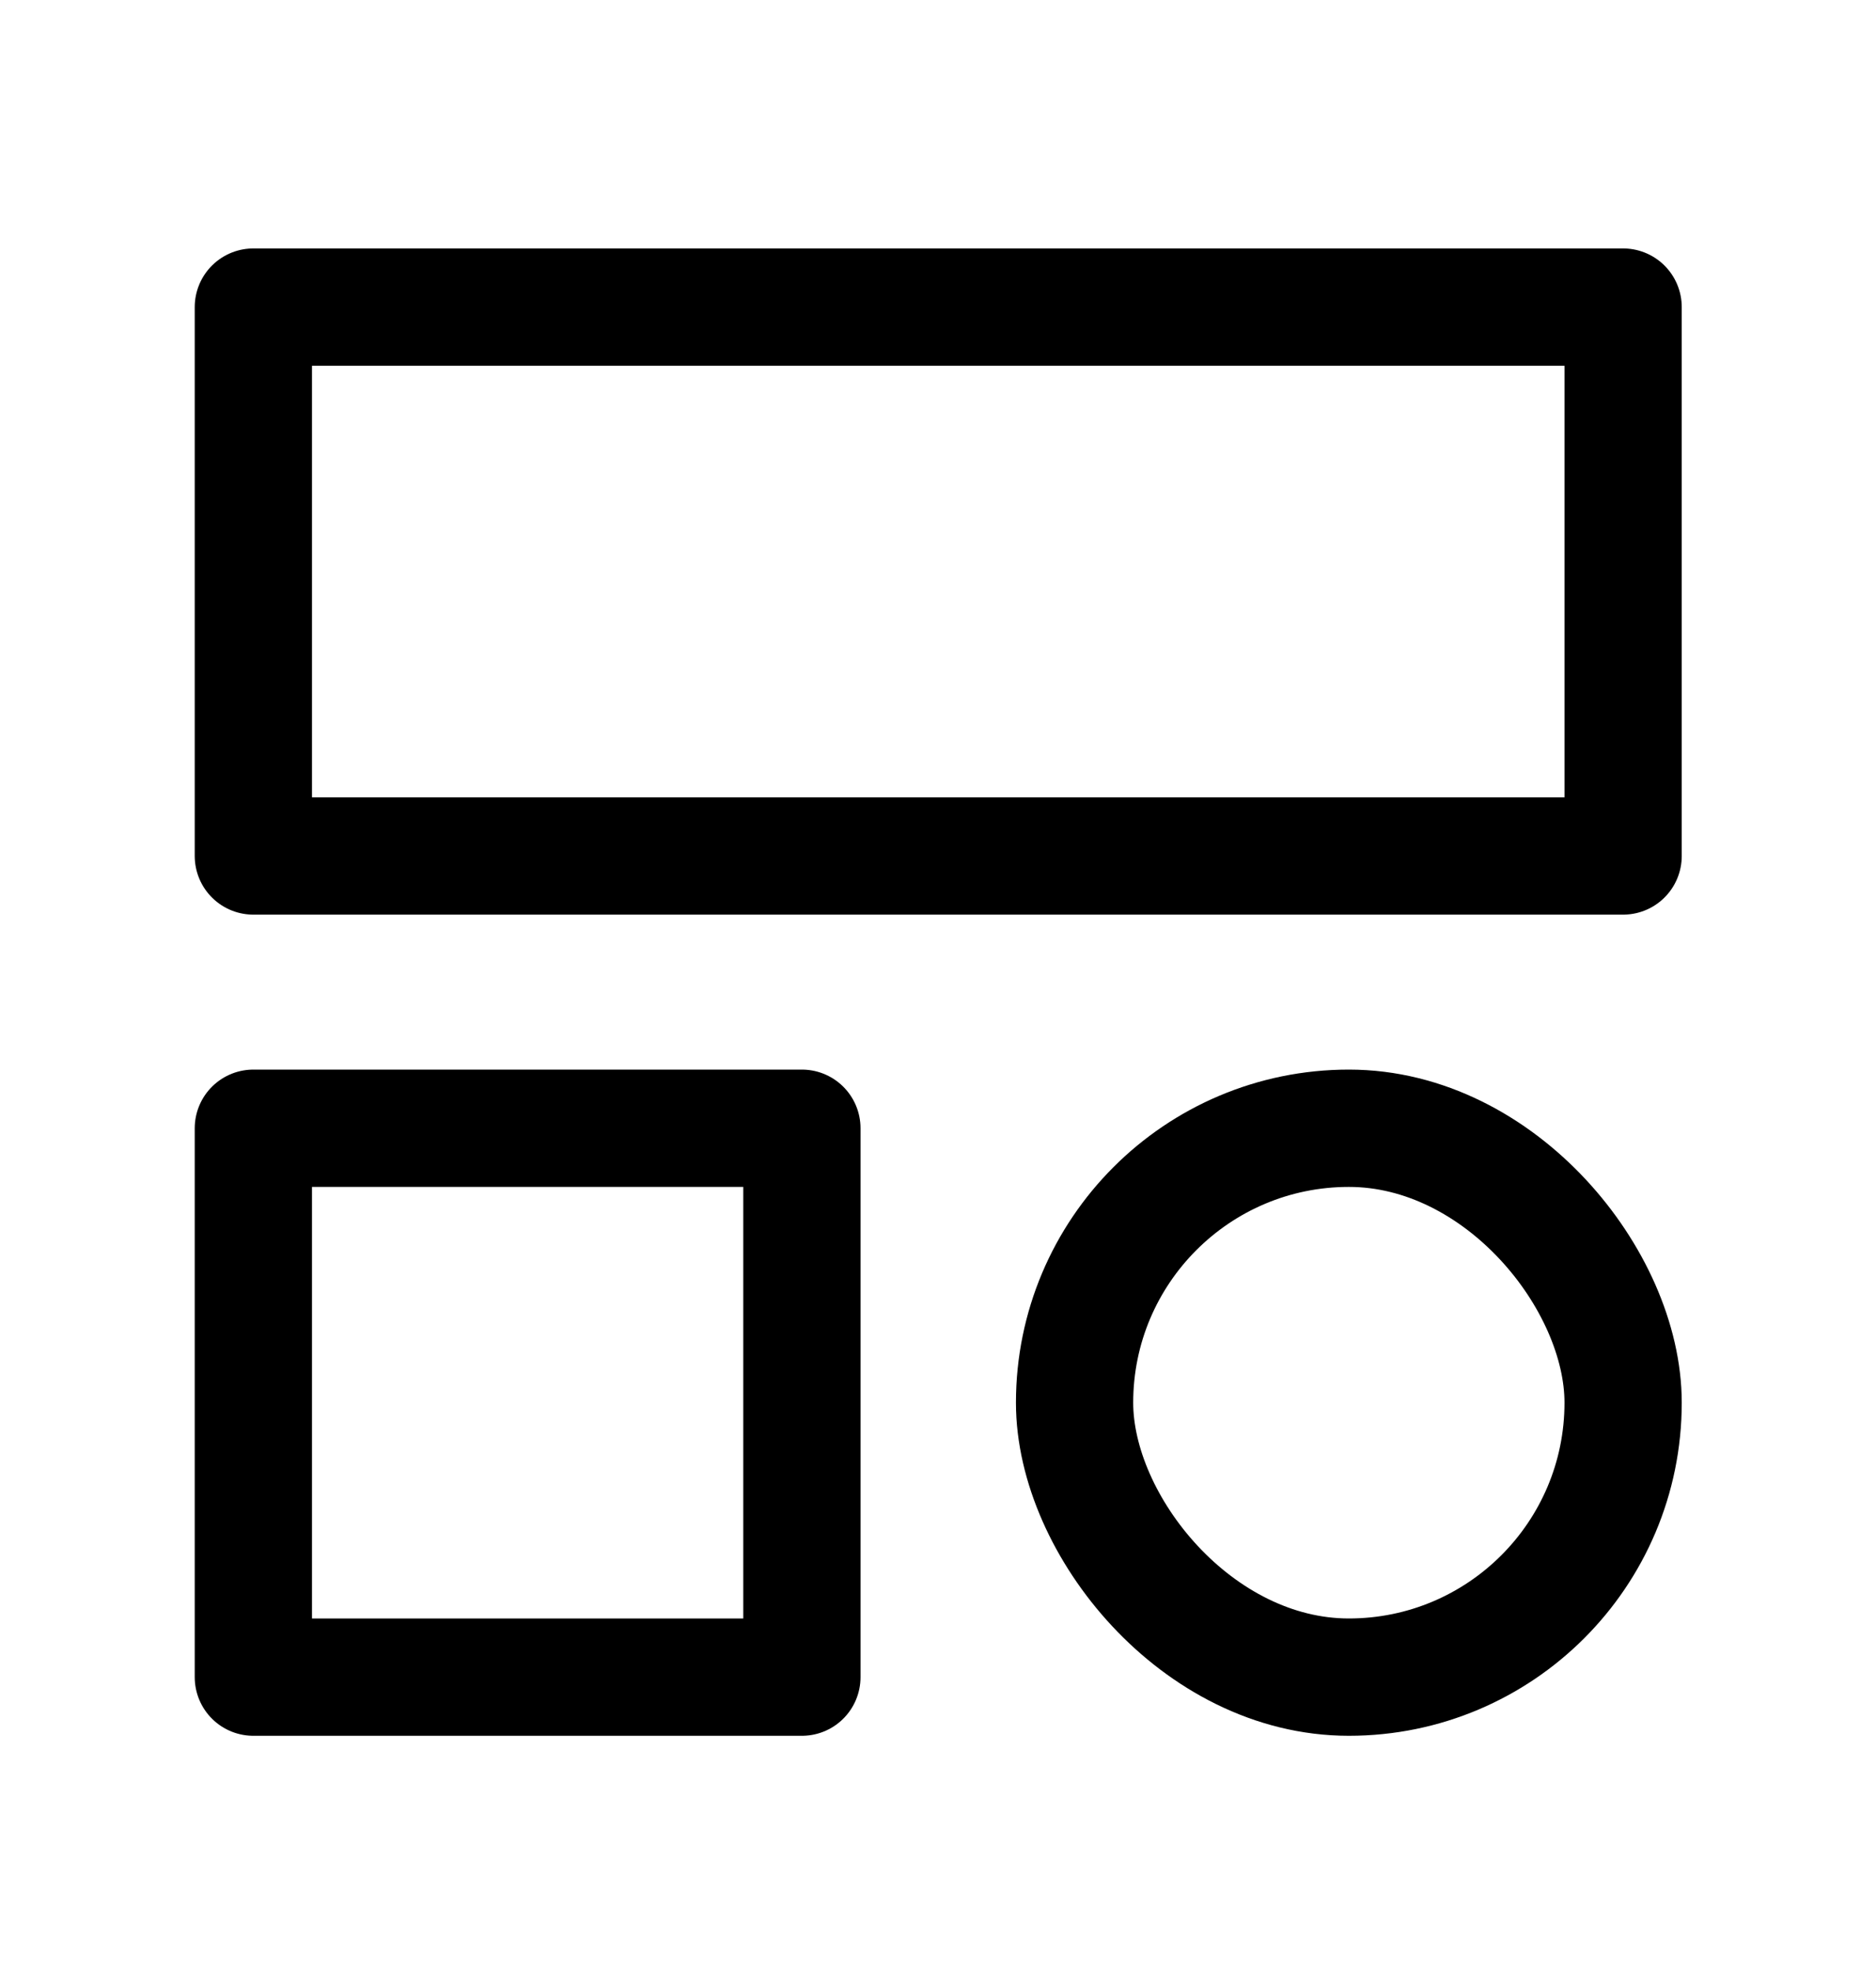 <?xml version="1.0" encoding="UTF-8"?>
<svg width="20px" height="21px" viewBox="0 0 20 21" version="1.1" xmlns="http://www.w3.org/2000/svg" xmlns:xlink="http://www.w3.org/1999/xlink">
    <g id="页面-1" stroke="none" stroke-width="1" fill="none" fill-rule="evenodd">
        <g id="字体排版" transform="translate(-146, -173)" stroke-width="1.25">
            <g id="编组-12" transform="translate(132, 104.215)">
                <g id="单排侧边栏" transform="translate(0, 49.785)">
                    <g id="侧导航icon" transform="translate(0, 5.57)">
                        <g id="4.图标元件/7.通用/7.分类/分类-线备份-3" transform="translate(14, 14)">
                            <rect id="矩形" stroke="currentColor" stroke-linejoin="round" x="2.701" y="2.702" width="14.603" height="5.848"></rect>
                            <rect id="矩形备份-5" stroke="currentColor" stroke-linejoin="round" x="2.701" y="11.451" width="5.848" height="5.848"></rect>
                            <rect id="矩形备份-4" stroke="currentColor" stroke-linejoin="round" x="11.456" y="11.451" width="5.848" height="5.848" rx="2.924"></rect>
                        </g>
                    </g>
                </g>
            </g>
        </g>
    </g>
</svg>